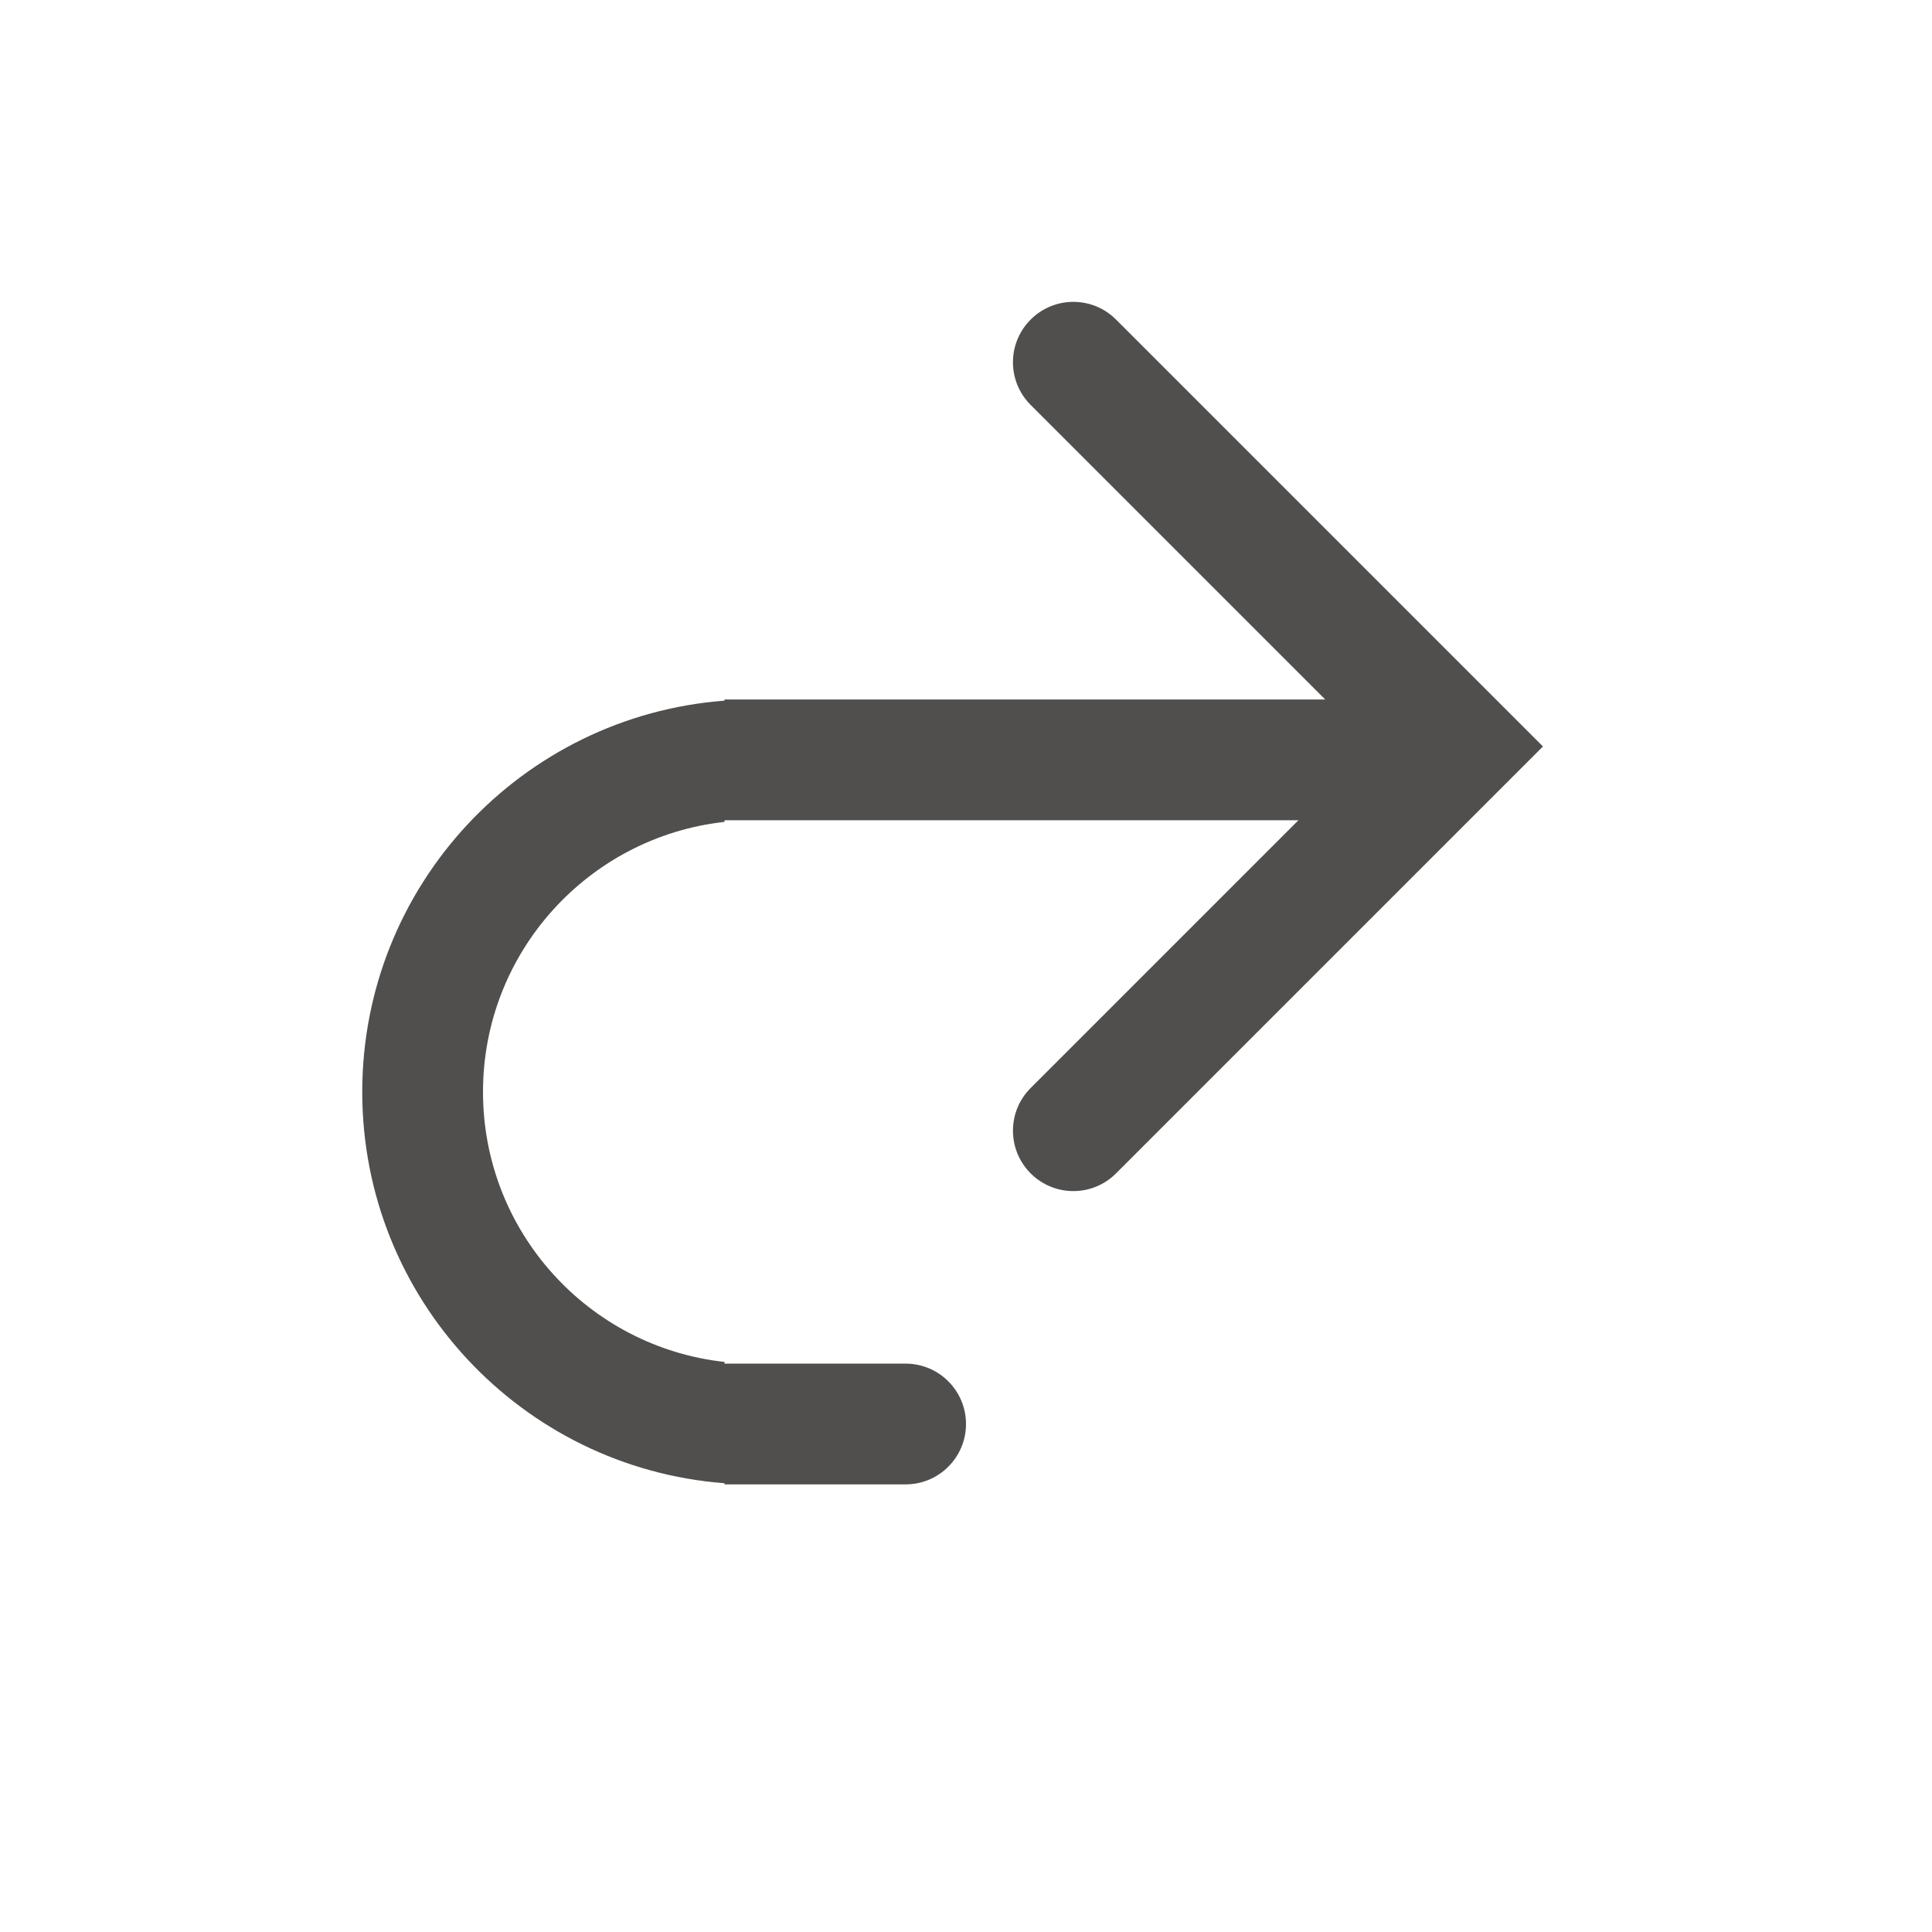 <svg width="32" height="32" viewBox="0 0 32 32" fill="none" xmlns="http://www.w3.org/2000/svg">
<path fill-rule="evenodd" clip-rule="evenodd" d="M18.485 5.293C18.095 4.902 17.462 4.902 17.071 5.293C16.68 5.683 16.68 6.317 17.071 6.707L21.95 11.586H12V11.605C8.644 11.86 6 14.664 6 18.086C6 21.507 8.644 24.311 12 24.567V24.586H15C15.552 24.586 16 24.138 16 23.586C16 23.034 15.552 22.586 15 22.586H12V22.558C9.75 22.31 8 20.402 8 18.086C8 15.77 9.75 13.862 12 13.613V13.586H21.506L17.071 18.021C16.68 18.411 16.68 19.044 17.071 19.435C17.462 19.826 18.095 19.826 18.485 19.435L24.142 13.778L25.556 12.364L24.142 10.95L18.485 5.293Z" fill="#514F4D"/>
</svg>
